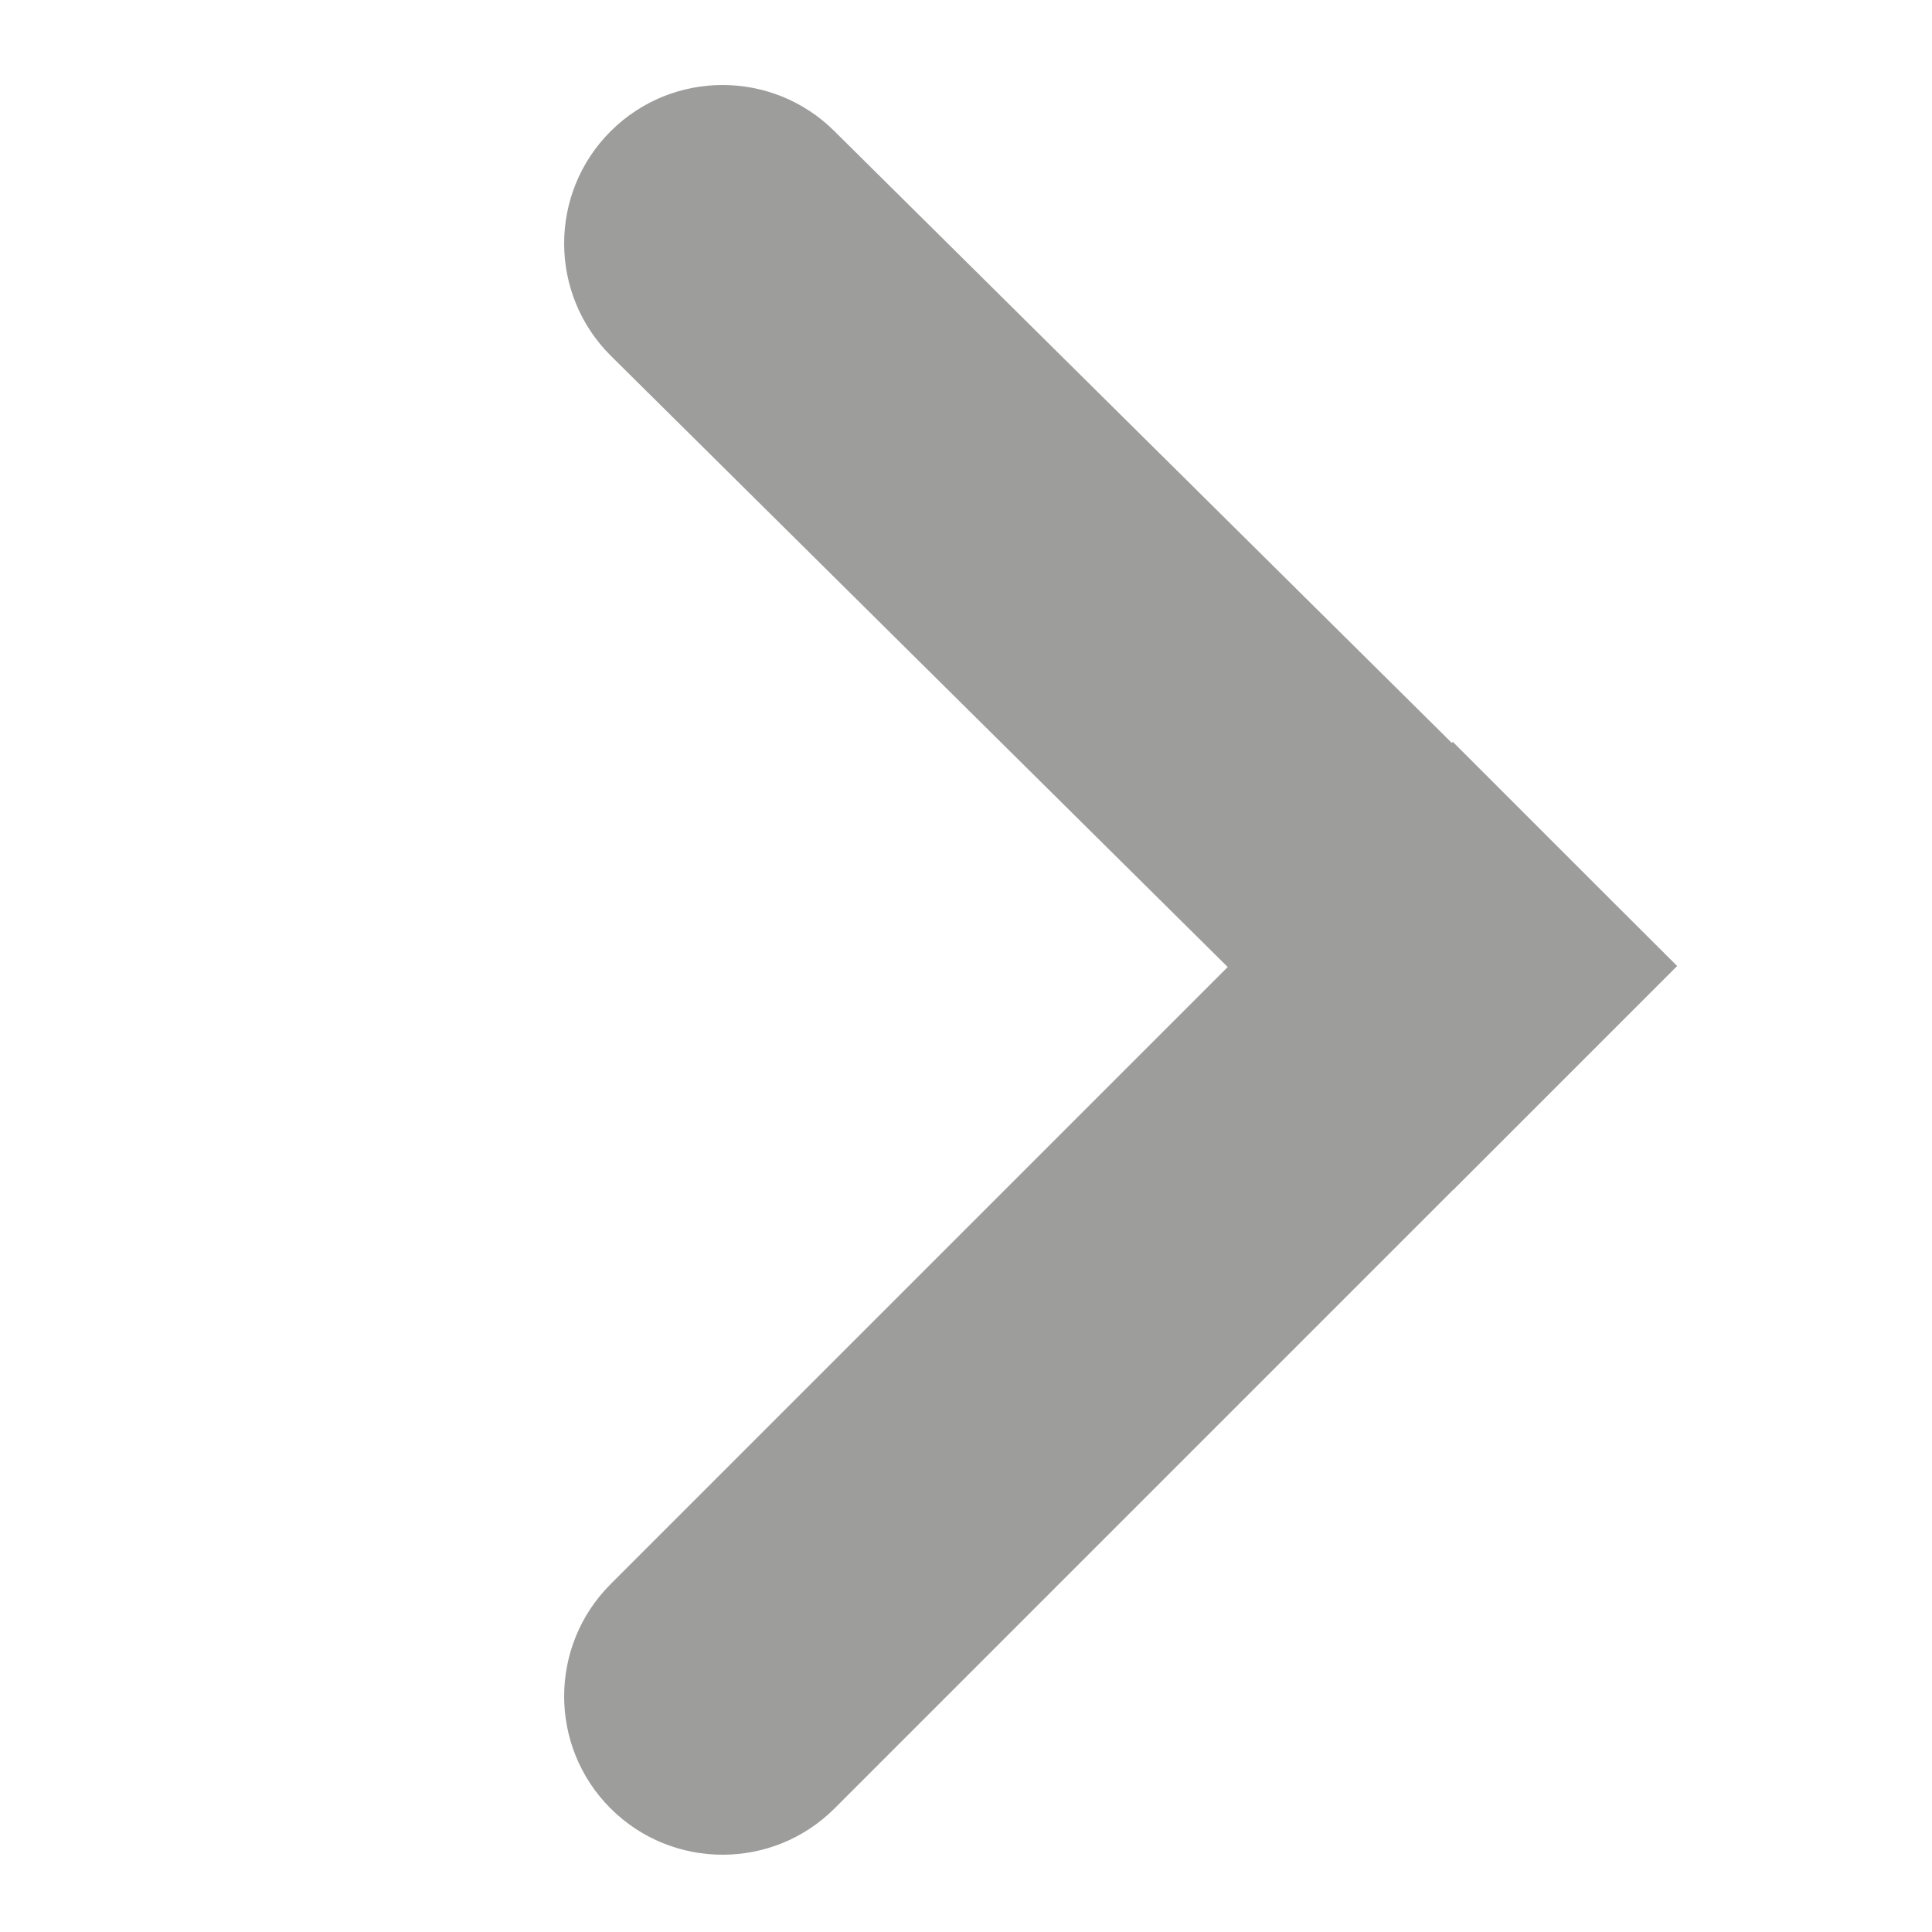 <?xml version="1.0" encoding="utf-8"?>
<!-- Generator: Adobe Illustrator 26.3.1, SVG Export Plug-In . SVG Version: 6.00 Build 0)  -->
<svg version="1.1" id="Capa_1" xmlns="http://www.w3.org/2000/svg" xmlns:xlink="http://www.w3.org/1999/xlink" x="0px" y="0px"
	 viewBox="0 0 25 25" style="enable-background:new 0 0 25 25;" xml:space="preserve">
<style type="text/css">
	.st0{fill:#9D9D9C;}
</style>
<path class="st0" d="M21.7,12.5l-2.9,2.9L7.9,4.6c-0.8-0.8-0.8-2.1,0-2.9l0,0c0.8-0.8,2.1-0.8,2.9,0L21.7,12.5z"/>
<path class="st0" d="M18.8,9.6l2.9,2.9L10.8,23.4c-0.8,0.8-2.1,0.8-2.9,0l0,0c-0.8-0.8-0.8-2.1,0-2.9L18.8,9.6z"/>
</svg>
